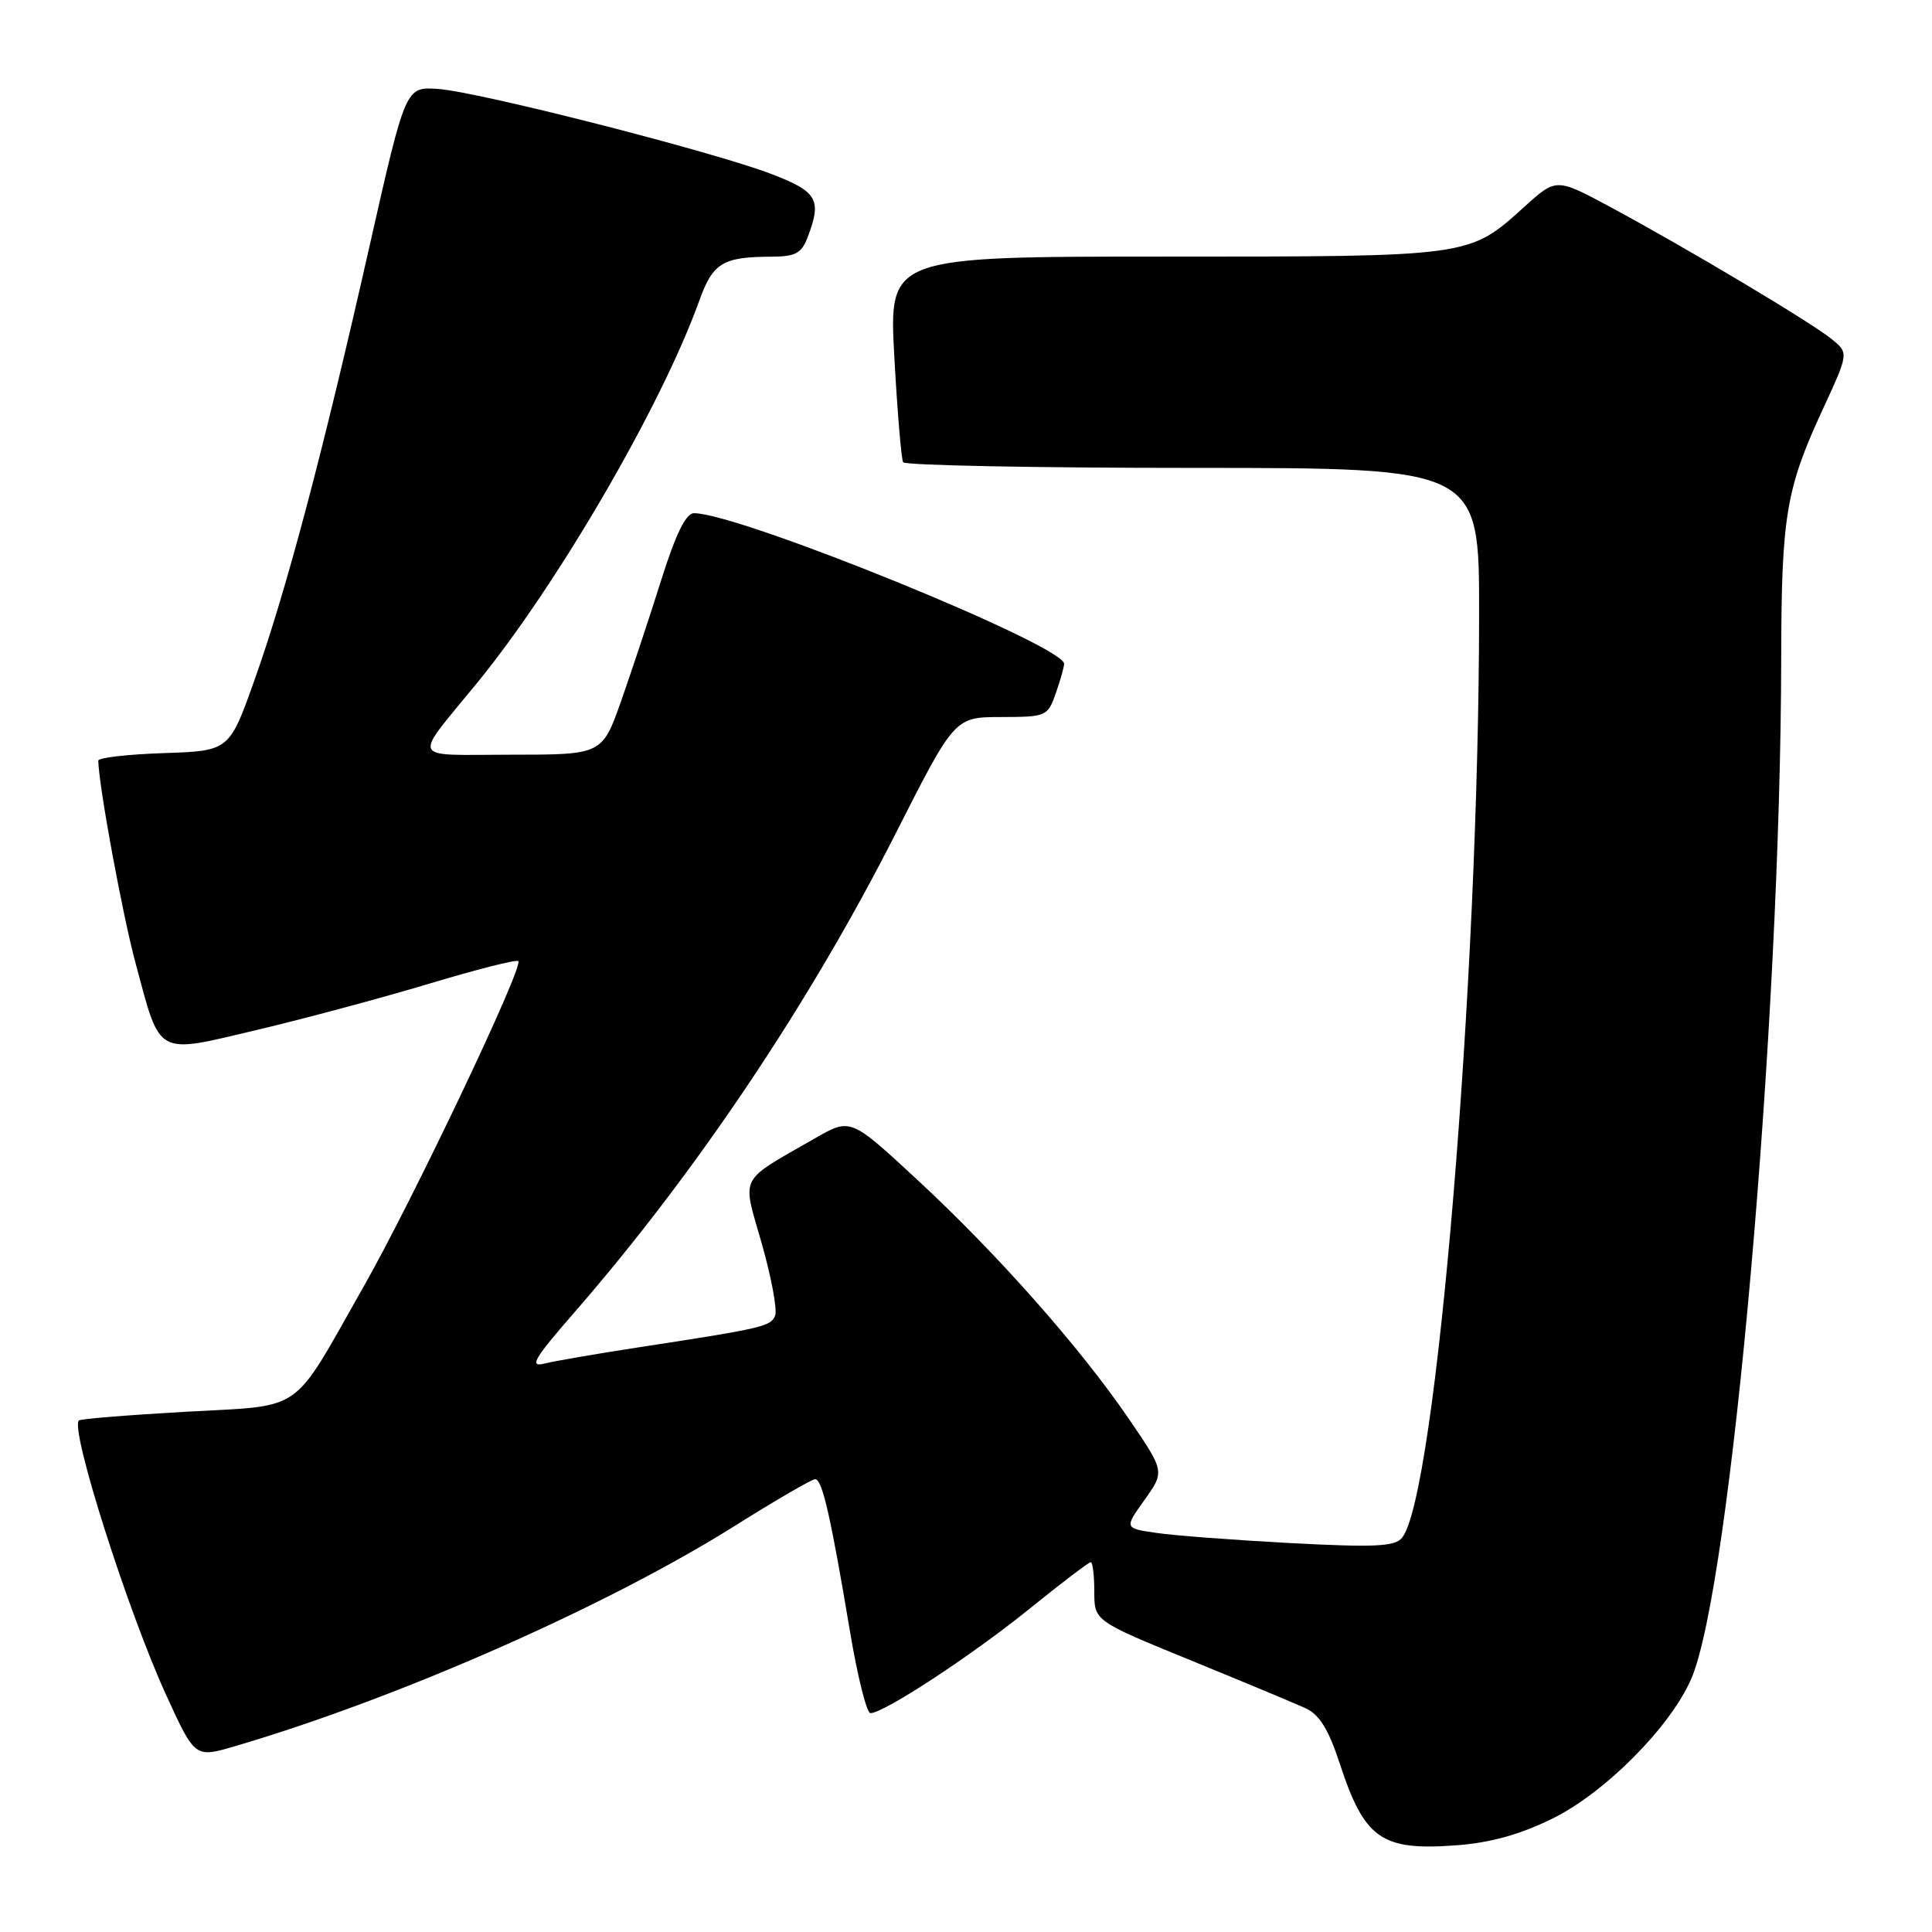 <?xml version="1.0" encoding="UTF-8" standalone="no"?>
<!DOCTYPE svg PUBLIC "-//W3C//DTD SVG 1.1//EN" "http://www.w3.org/Graphics/SVG/1.1/DTD/svg11.dtd" >
<svg xmlns="http://www.w3.org/2000/svg" xmlns:xlink="http://www.w3.org/1999/xlink" version="1.1" viewBox="0 0 256 256">
 <g >
 <path fill="currentColor"
d=" M 205.67 240.99 C 212.65 237.56 221.28 228.89 224.08 222.50 C 229.36 210.47 235.95 135.75 236.02 87.10 C 236.05 68.38 236.65 64.78 241.52 54.25 C 244.97 46.79 244.97 46.79 242.73 44.95 C 240.11 42.79 223.59 32.93 213.36 27.42 C 206.21 23.58 206.21 23.58 202.00 27.39 C 194.61 34.06 195.05 34.00 154.42 34.00 C 117.78 34.00 117.78 34.00 118.50 47.25 C 118.90 54.54 119.43 60.84 119.67 61.25 C 119.92 61.66 137.19 62.00 158.06 62.00 C 196.00 62.00 196.00 62.00 195.99 81.25 C 195.98 129.88 190.26 198.36 185.77 203.77 C 184.82 204.93 182.14 205.05 171.05 204.47 C 163.60 204.07 155.58 203.47 153.24 203.12 C 148.97 202.50 148.97 202.50 151.66 198.74 C 154.34 194.98 154.34 194.98 149.56 187.98 C 143.08 178.50 132.18 166.18 121.53 156.31 C 112.70 148.13 112.70 148.13 108.03 150.81 C 97.72 156.73 98.31 155.57 100.94 164.78 C 102.21 169.25 103.01 173.54 102.71 174.31 C 102.15 175.76 101.14 176.00 84.55 178.54 C 79.08 179.38 73.49 180.34 72.13 180.68 C 70.08 181.20 70.75 180.05 76.11 173.90 C 92.16 155.46 107.27 132.95 118.68 110.44 C 126.50 95.02 126.50 95.02 132.65 95.01 C 138.65 95.00 138.83 94.92 139.90 91.85 C 140.51 90.12 141.00 88.37 141.00 87.96 C 141.00 85.52 97.95 68.00 91.96 68.00 C 90.89 68.00 89.56 70.71 87.65 76.75 C 86.14 81.56 83.75 88.76 82.35 92.75 C 79.80 100.00 79.80 100.00 67.78 100.00 C 54.07 100.00 54.57 101.09 63.30 90.39 C 73.93 77.36 87.65 53.75 92.62 39.94 C 94.46 34.81 95.72 34.04 102.27 34.01 C 105.40 34.00 106.22 33.56 107.02 31.43 C 108.92 26.45 108.32 25.40 102.25 23.07 C 94.50 20.09 63.30 12.13 57.99 11.78 C 53.74 11.50 53.74 11.50 48.99 32.50 C 42.83 59.79 37.95 78.22 33.76 90.00 C 30.39 99.50 30.39 99.50 21.70 99.79 C 16.91 99.95 13.01 100.40 13.02 100.79 C 13.11 104.27 16.23 121.23 17.99 127.73 C 21.32 140.09 20.54 139.67 34.05 136.47 C 40.35 134.98 50.62 132.22 56.88 130.34 C 63.13 128.46 68.44 127.11 68.68 127.35 C 69.41 128.08 54.63 159.16 48.09 170.65 C 38.45 187.61 40.53 186.16 24.55 187.07 C 17.00 187.50 10.65 188.01 10.45 188.22 C 9.26 189.40 16.98 213.64 22.07 224.72 C 25.84 232.94 25.84 232.94 31.17 231.37 C 52.83 225.00 80.47 212.81 97.39 202.17 C 102.79 198.78 107.57 196.00 108.02 196.00 C 108.95 196.00 110.07 200.90 112.64 216.25 C 113.63 222.16 114.84 227.00 115.34 227.00 C 117.11 227.00 128.64 219.44 136.28 213.28 C 140.55 209.82 144.26 207.00 144.53 207.00 C 144.79 207.00 145.00 208.75 145.00 210.89 C 145.00 214.78 145.00 214.78 157.75 219.99 C 164.76 222.86 171.62 225.72 173.00 226.35 C 174.82 227.19 176.04 229.15 177.50 233.61 C 180.80 243.69 183.03 245.26 193.00 244.51 C 197.48 244.18 201.42 243.08 205.67 240.99 Z "/>
</g>
</svg>